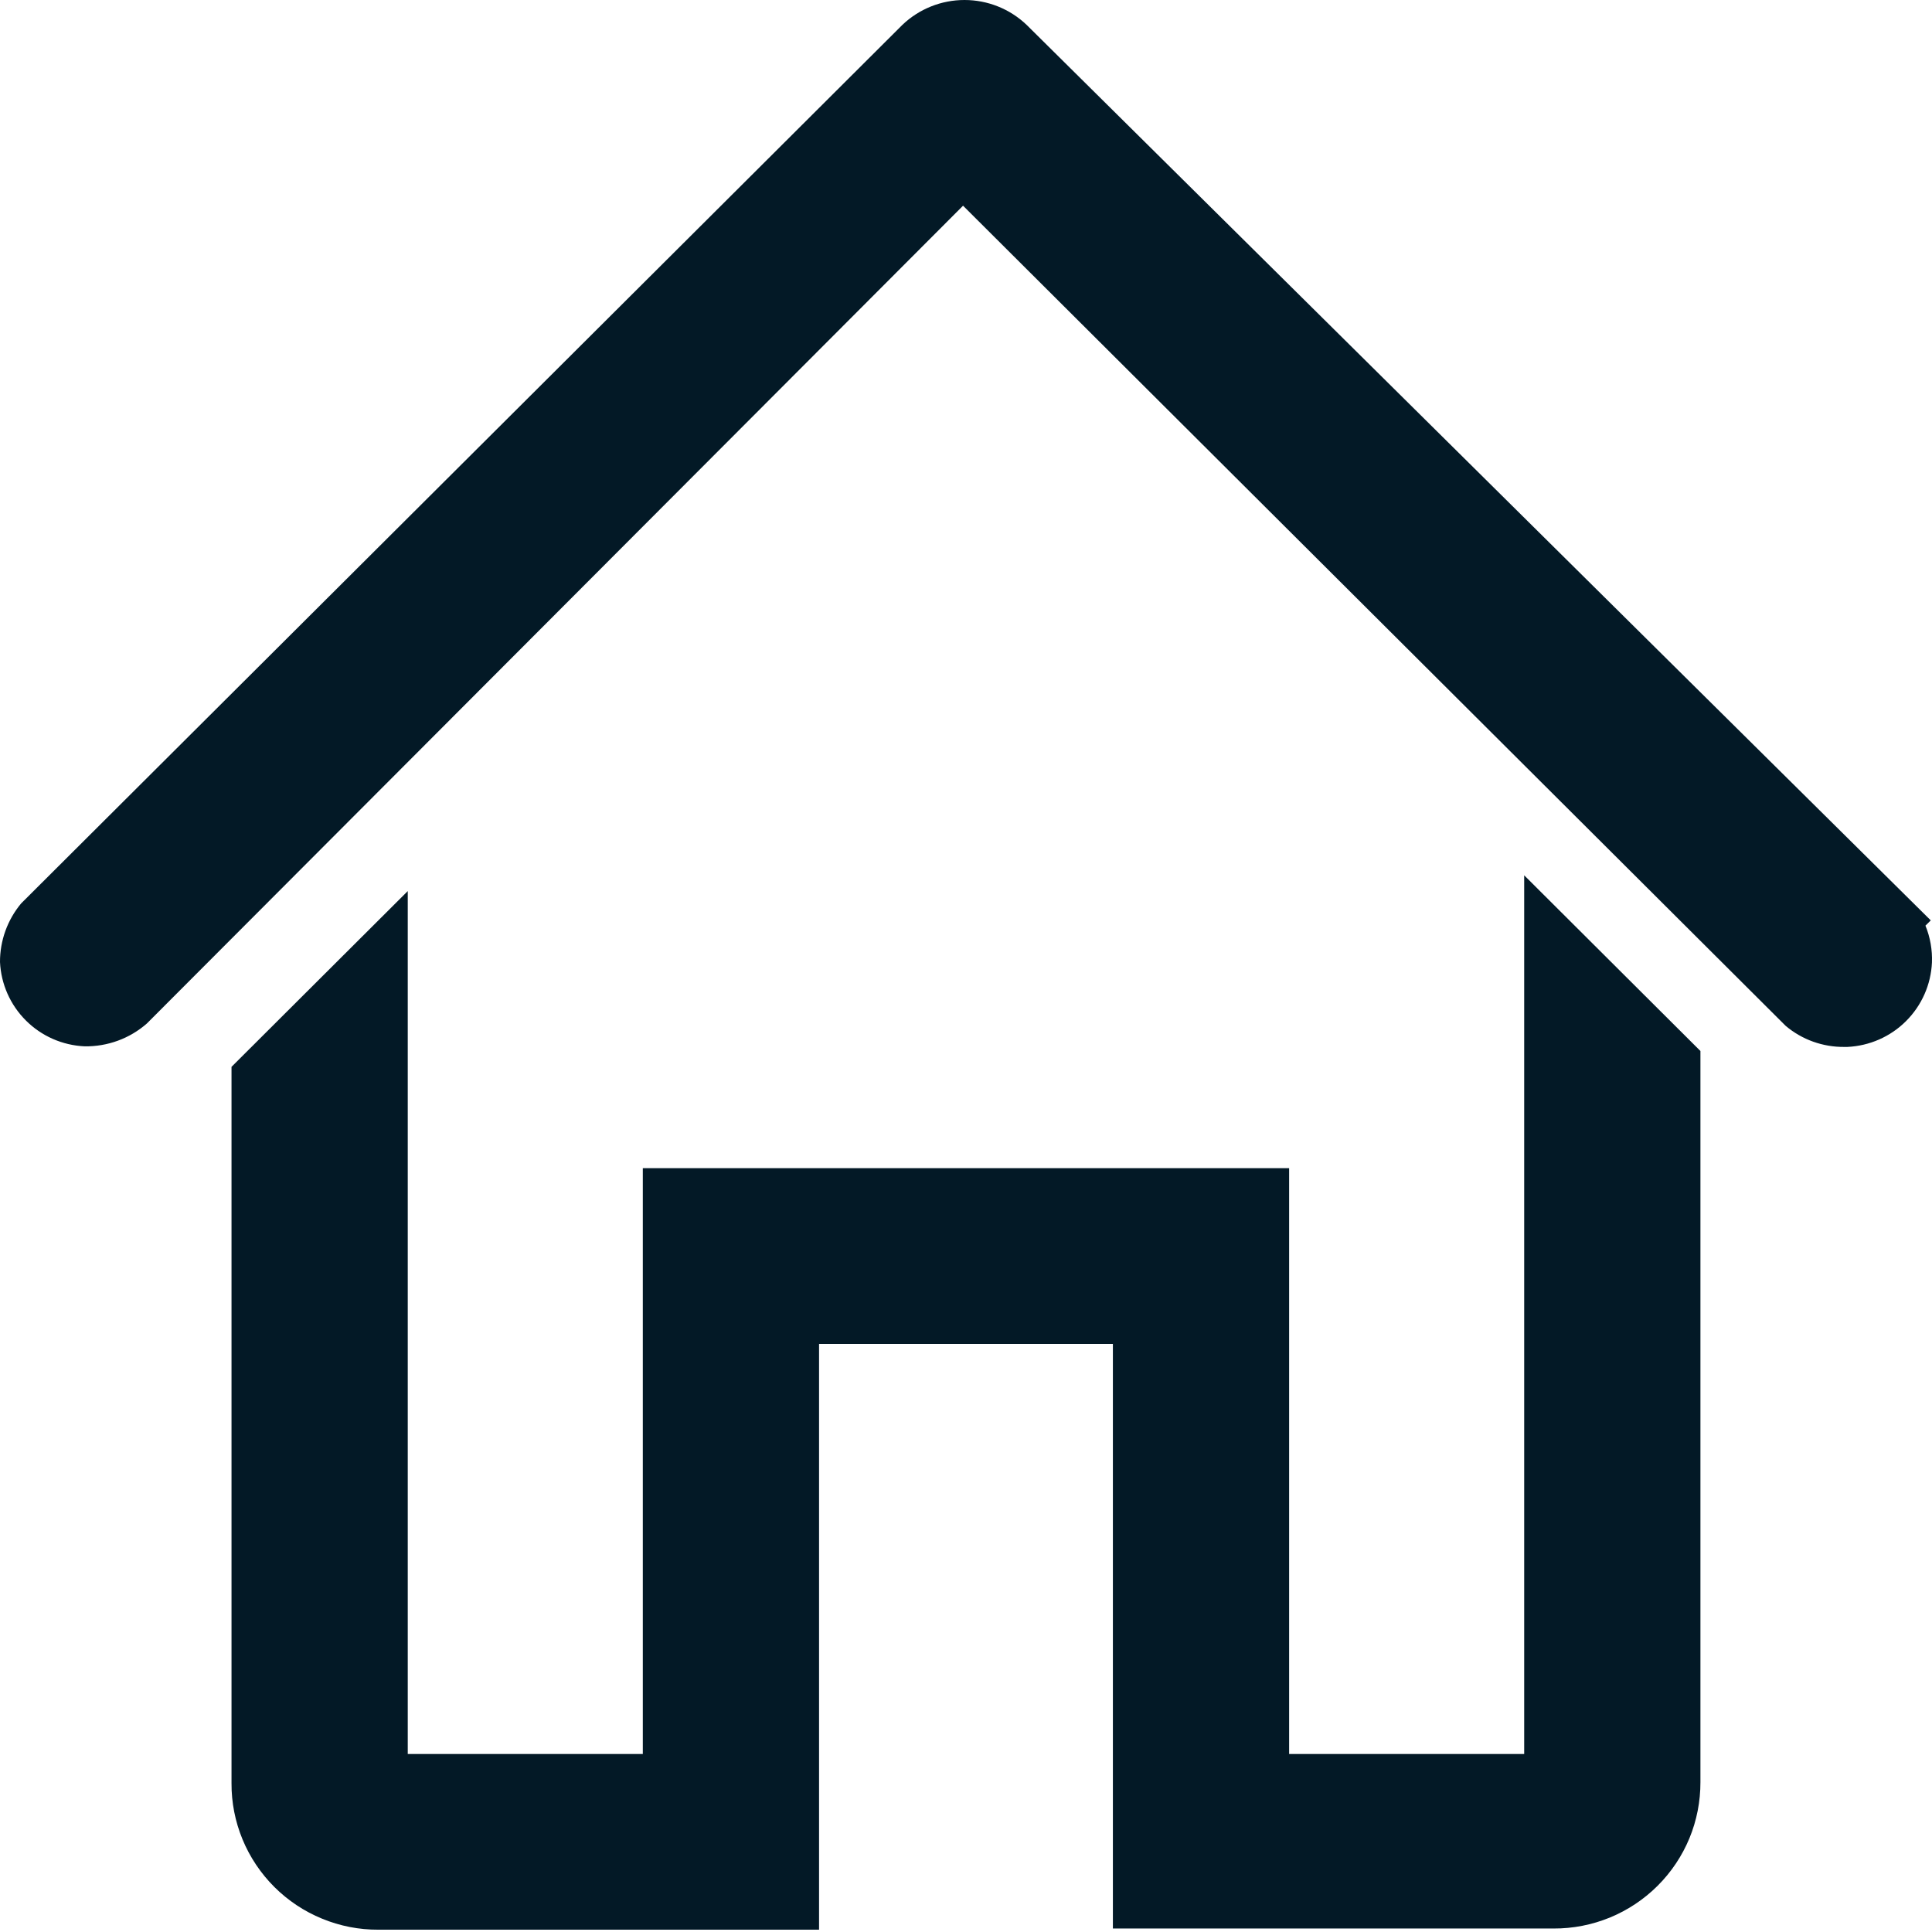 <svg width="36" height="36" viewBox="0 0 36 36" fill="none" xmlns="http://www.w3.org/2000/svg">
<path d="M35.999 17.936C35.98 18.347 35.808 18.736 35.516 19.027C35.225 19.318 34.834 19.489 34.422 19.508H34.367C33.967 19.512 33.578 19.373 33.273 19.115L17.945 3.833L2.737 19.071C2.417 19.352 2.003 19.503 1.577 19.497C1.164 19.478 0.774 19.307 0.483 19.016C0.191 18.725 0.019 18.336 3.59919e-06 17.925C-0.001 17.526 0.139 17.14 0.394 16.834L16.817 0.461C17.128 0.165 17.542 0 17.972 0C18.402 0 18.816 0.165 19.127 0.461L35.977 17.15L35.878 17.248C35.967 17.466 36.008 17.701 35.999 17.936Z" fill="#031926"/>
<path d="M31.685 19.584V33.207C31.686 33.565 31.617 33.921 31.48 34.253C31.343 34.584 31.141 34.886 30.887 35.139C30.632 35.393 30.33 35.594 29.997 35.731C29.664 35.867 29.308 35.937 28.948 35.935H20.737V25.042H15.262V35.957H7.051C6.691 35.959 6.334 35.889 6.002 35.752C5.669 35.616 5.367 35.415 5.112 35.161C4.858 34.907 4.656 34.606 4.519 34.274C4.382 33.943 4.312 33.587 4.314 33.228V19.879L7.598 16.604V32.683H11.978V21.767H24.021V32.683H28.401V16.31L31.685 19.584Z" fill="#031926"/>
</svg>
